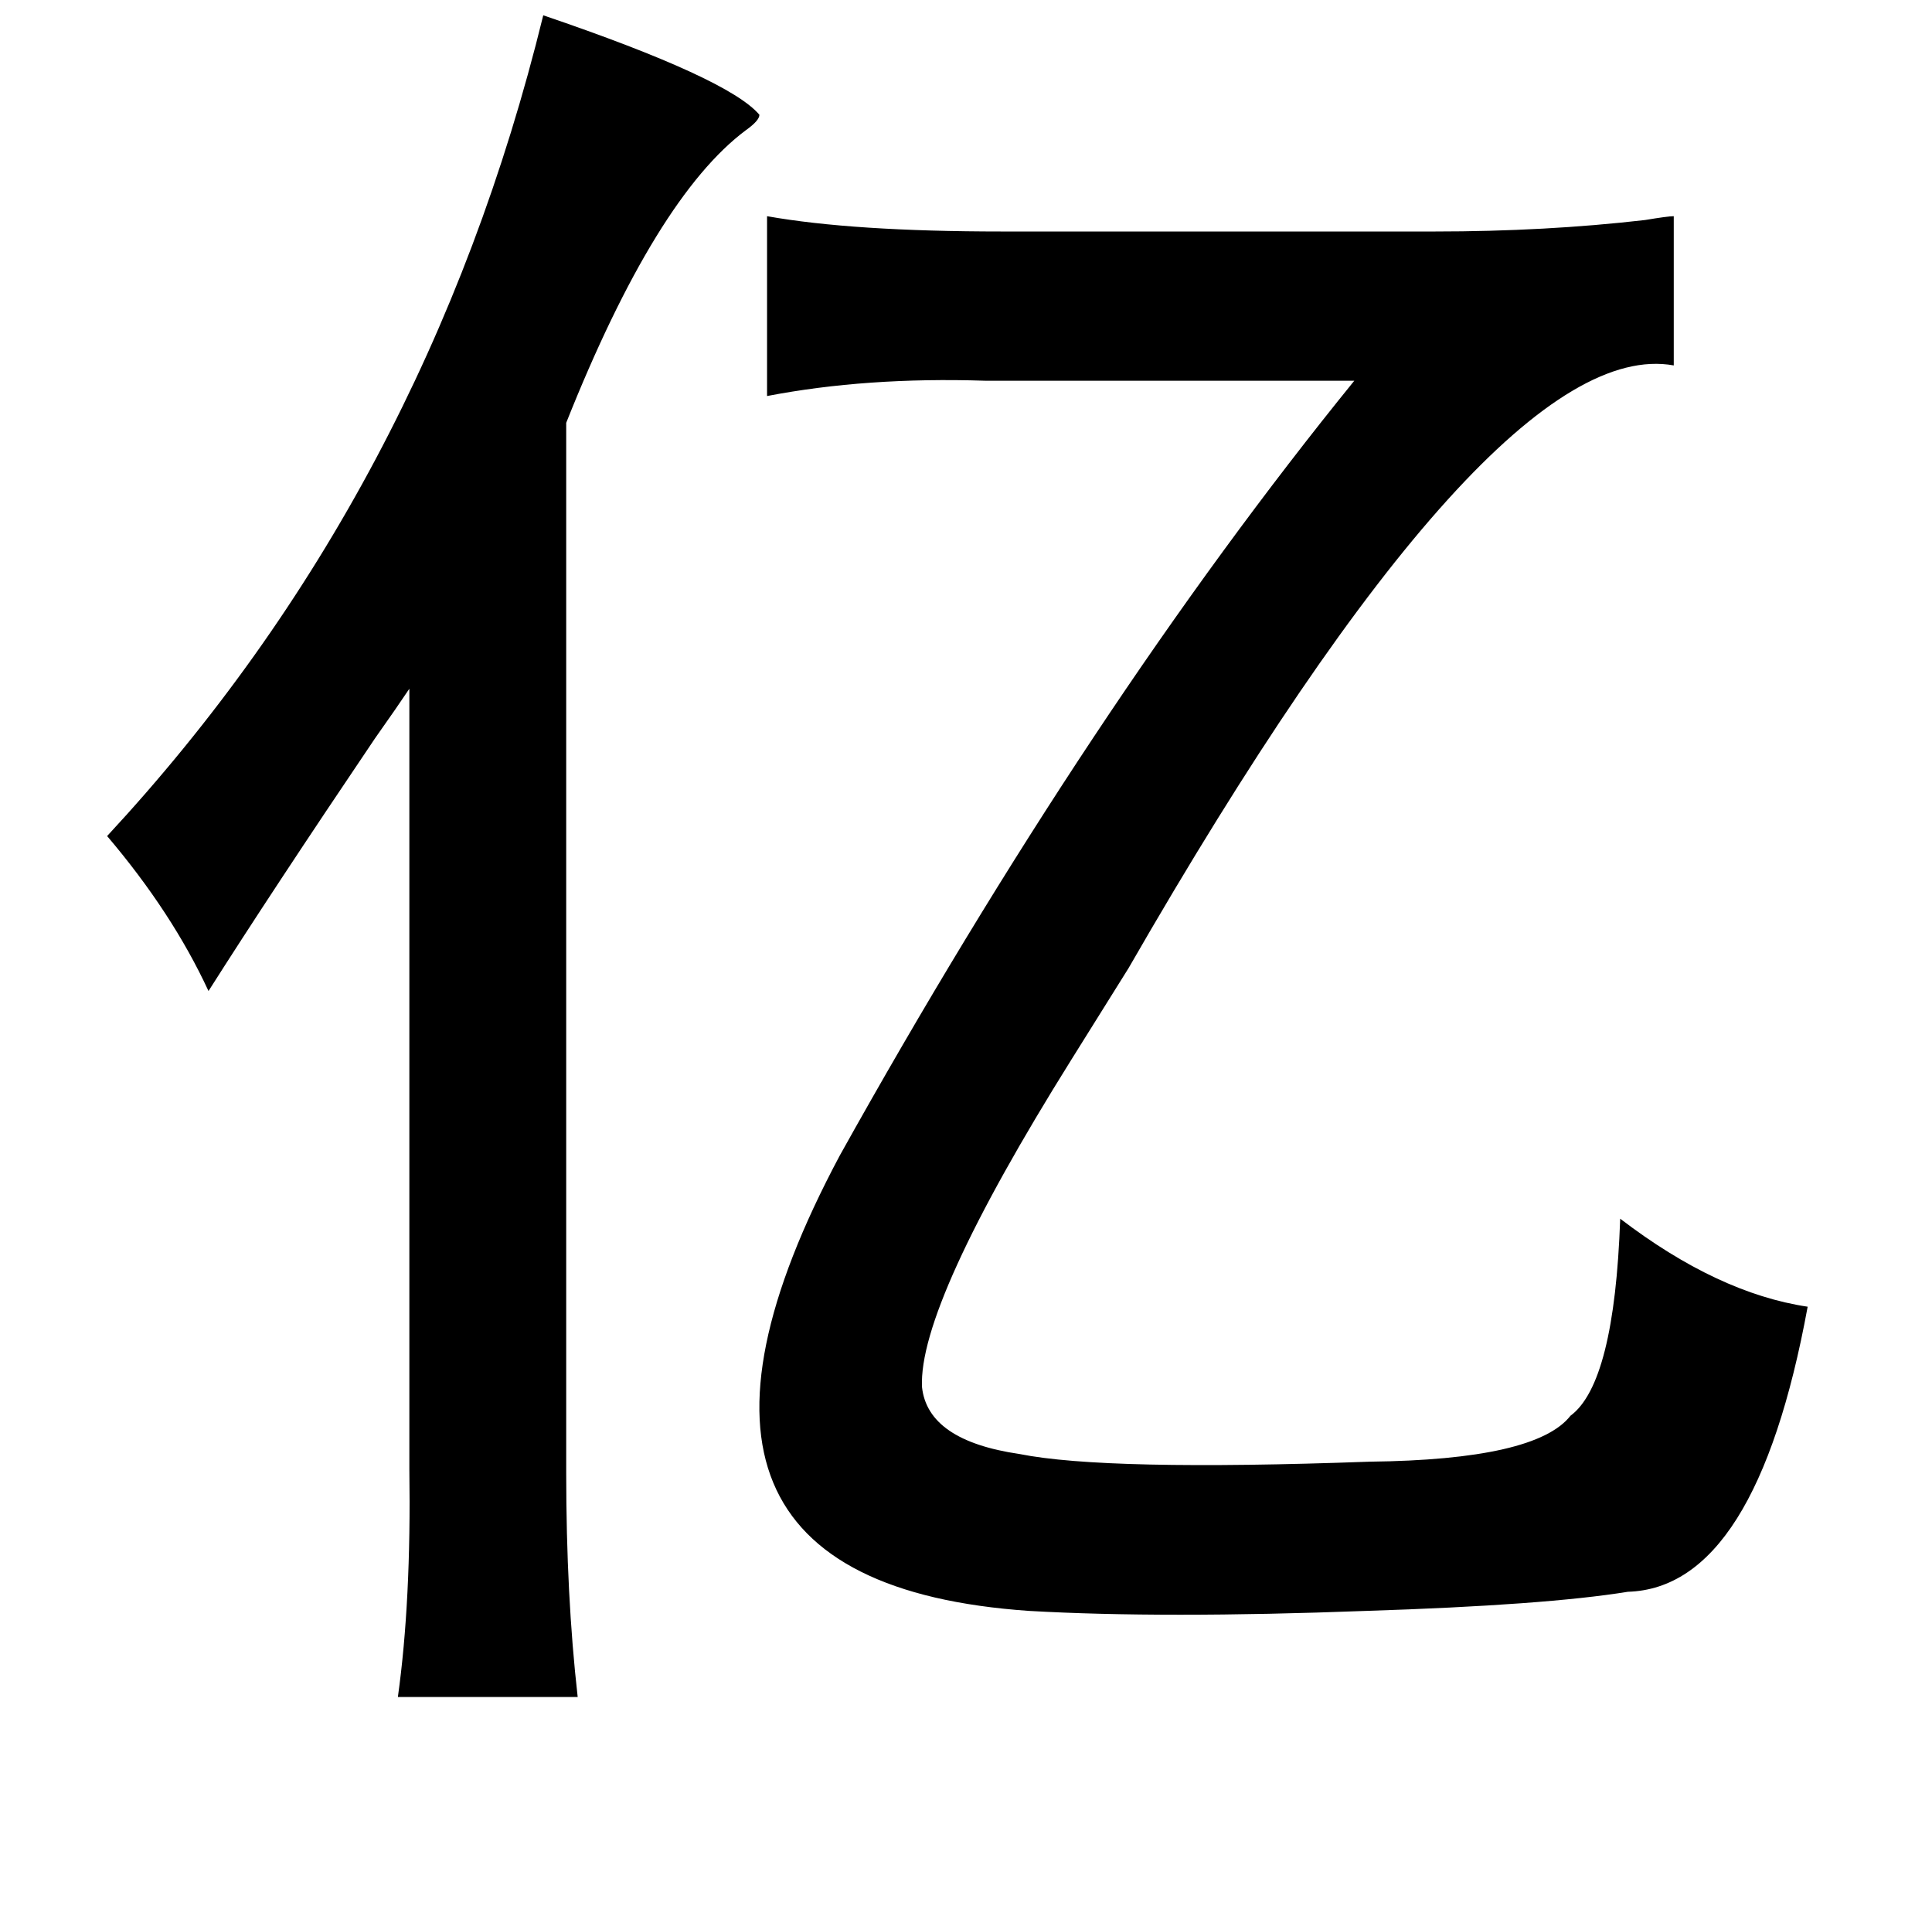 <?xml version="1.0" standalone="no"?>
<!DOCTYPE svg PUBLIC "-//W3C//DTD SVG 1.1//EN" "http://www.w3.org/Graphics/SVG/1.1/DTD/svg11.dtd" >
<svg xmlns="http://www.w3.org/2000/svg" xmlns:xlink="http://www.w3.org/1999/xlink" version="1.1" viewBox="-10 0 1010 1000">
   <path fill="currentColor"
d="M274 8q97 33 113 52q0 3 -7 8q-47 35 -94 153v549q0 64 6 117h-94q7 -50 6 -119v-408q-6 9 -18 26q-54 80 -87 132q-19 -41 -53 -81q167 -180 228 -429zM865 113v78q-94 -17 -285 315l-30 48q-80 128 -78 171q3 28 51 35q45 9 183 4q87 -1 105 -24q23 -17 26 -103
q51 39 98 46q-27 147 -94 149q-43 7 -137 10q-106 4 -176 0q-218 -15 -99 -238q131 -235 269 -405h-178h-15q-62 -2 -114 8v-94q45 8 123 8h226q58 0 110 -6q12 -2 15 -2z" />
</svg>

